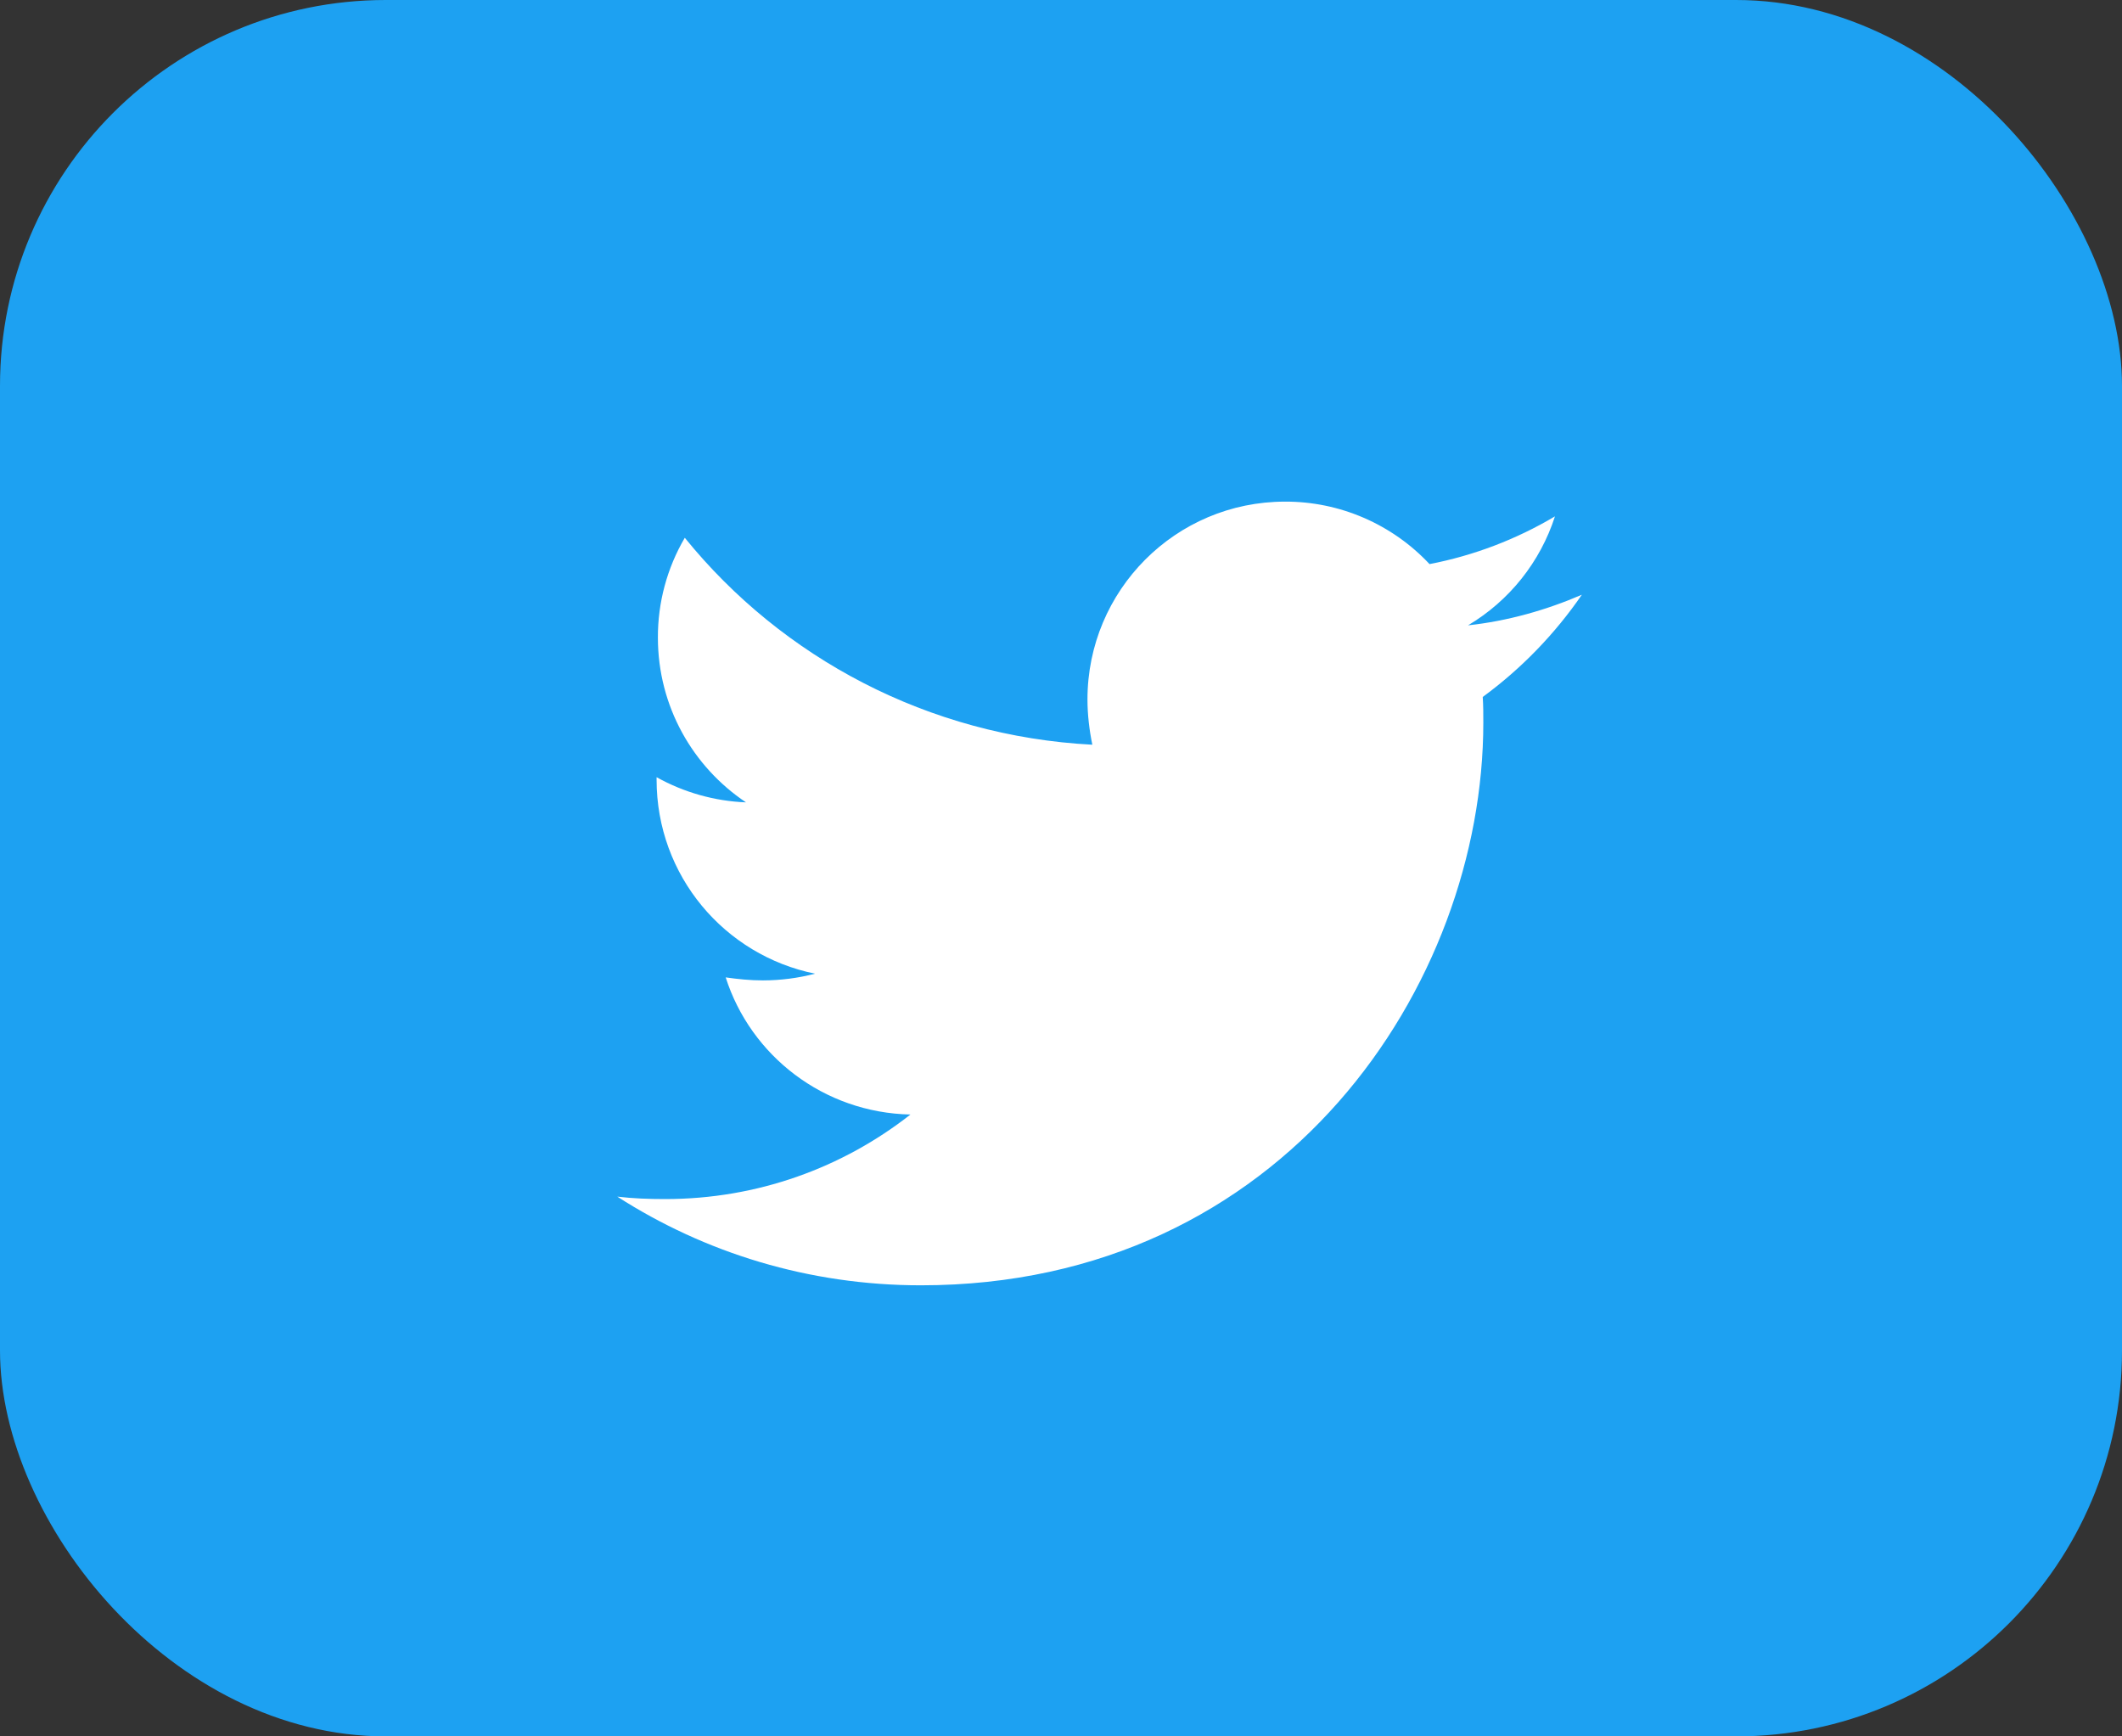 <svg width="55" height="45" viewBox="0 0 55 45" fill="none" xmlns="http://www.w3.org/2000/svg">
<rect x="0" y="0" width="55" height="45" fill="#333333" stroke="none"/>
<rect width="55" height="45" rx="10" fill="#1DA1F2"/>
<path d="M41 15.413C40.081 15.809 39.08 16.095 38.05 16.206C39.12 15.57 39.921 14.566 40.303 13.382C39.299 13.979 38.199 14.398 37.052 14.619C36.573 14.107 35.993 13.699 35.349 13.42C34.705 13.141 34.01 12.998 33.309 13C30.469 13 28.186 15.301 28.186 18.126C28.186 18.522 28.234 18.919 28.312 19.3C24.061 19.078 20.269 17.047 17.749 13.937C17.289 14.722 17.049 15.615 17.052 16.524C17.052 18.303 17.956 19.871 19.335 20.794C18.522 20.762 17.729 20.538 17.018 20.142V20.205C17.018 22.695 18.779 24.759 21.126 25.234C20.685 25.349 20.232 25.407 19.777 25.408C19.443 25.408 19.128 25.375 18.809 25.33C19.458 27.361 21.348 28.837 23.598 28.884C21.838 30.264 19.632 31.075 17.238 31.075C16.808 31.075 16.412 31.06 16 31.012C18.271 32.469 20.966 33.31 23.869 33.31C33.291 33.31 38.446 25.505 38.446 18.73C38.446 18.507 38.446 18.285 38.431 18.062C39.429 17.332 40.303 16.428 41 15.413Z" fill="white"/>
</svg>

